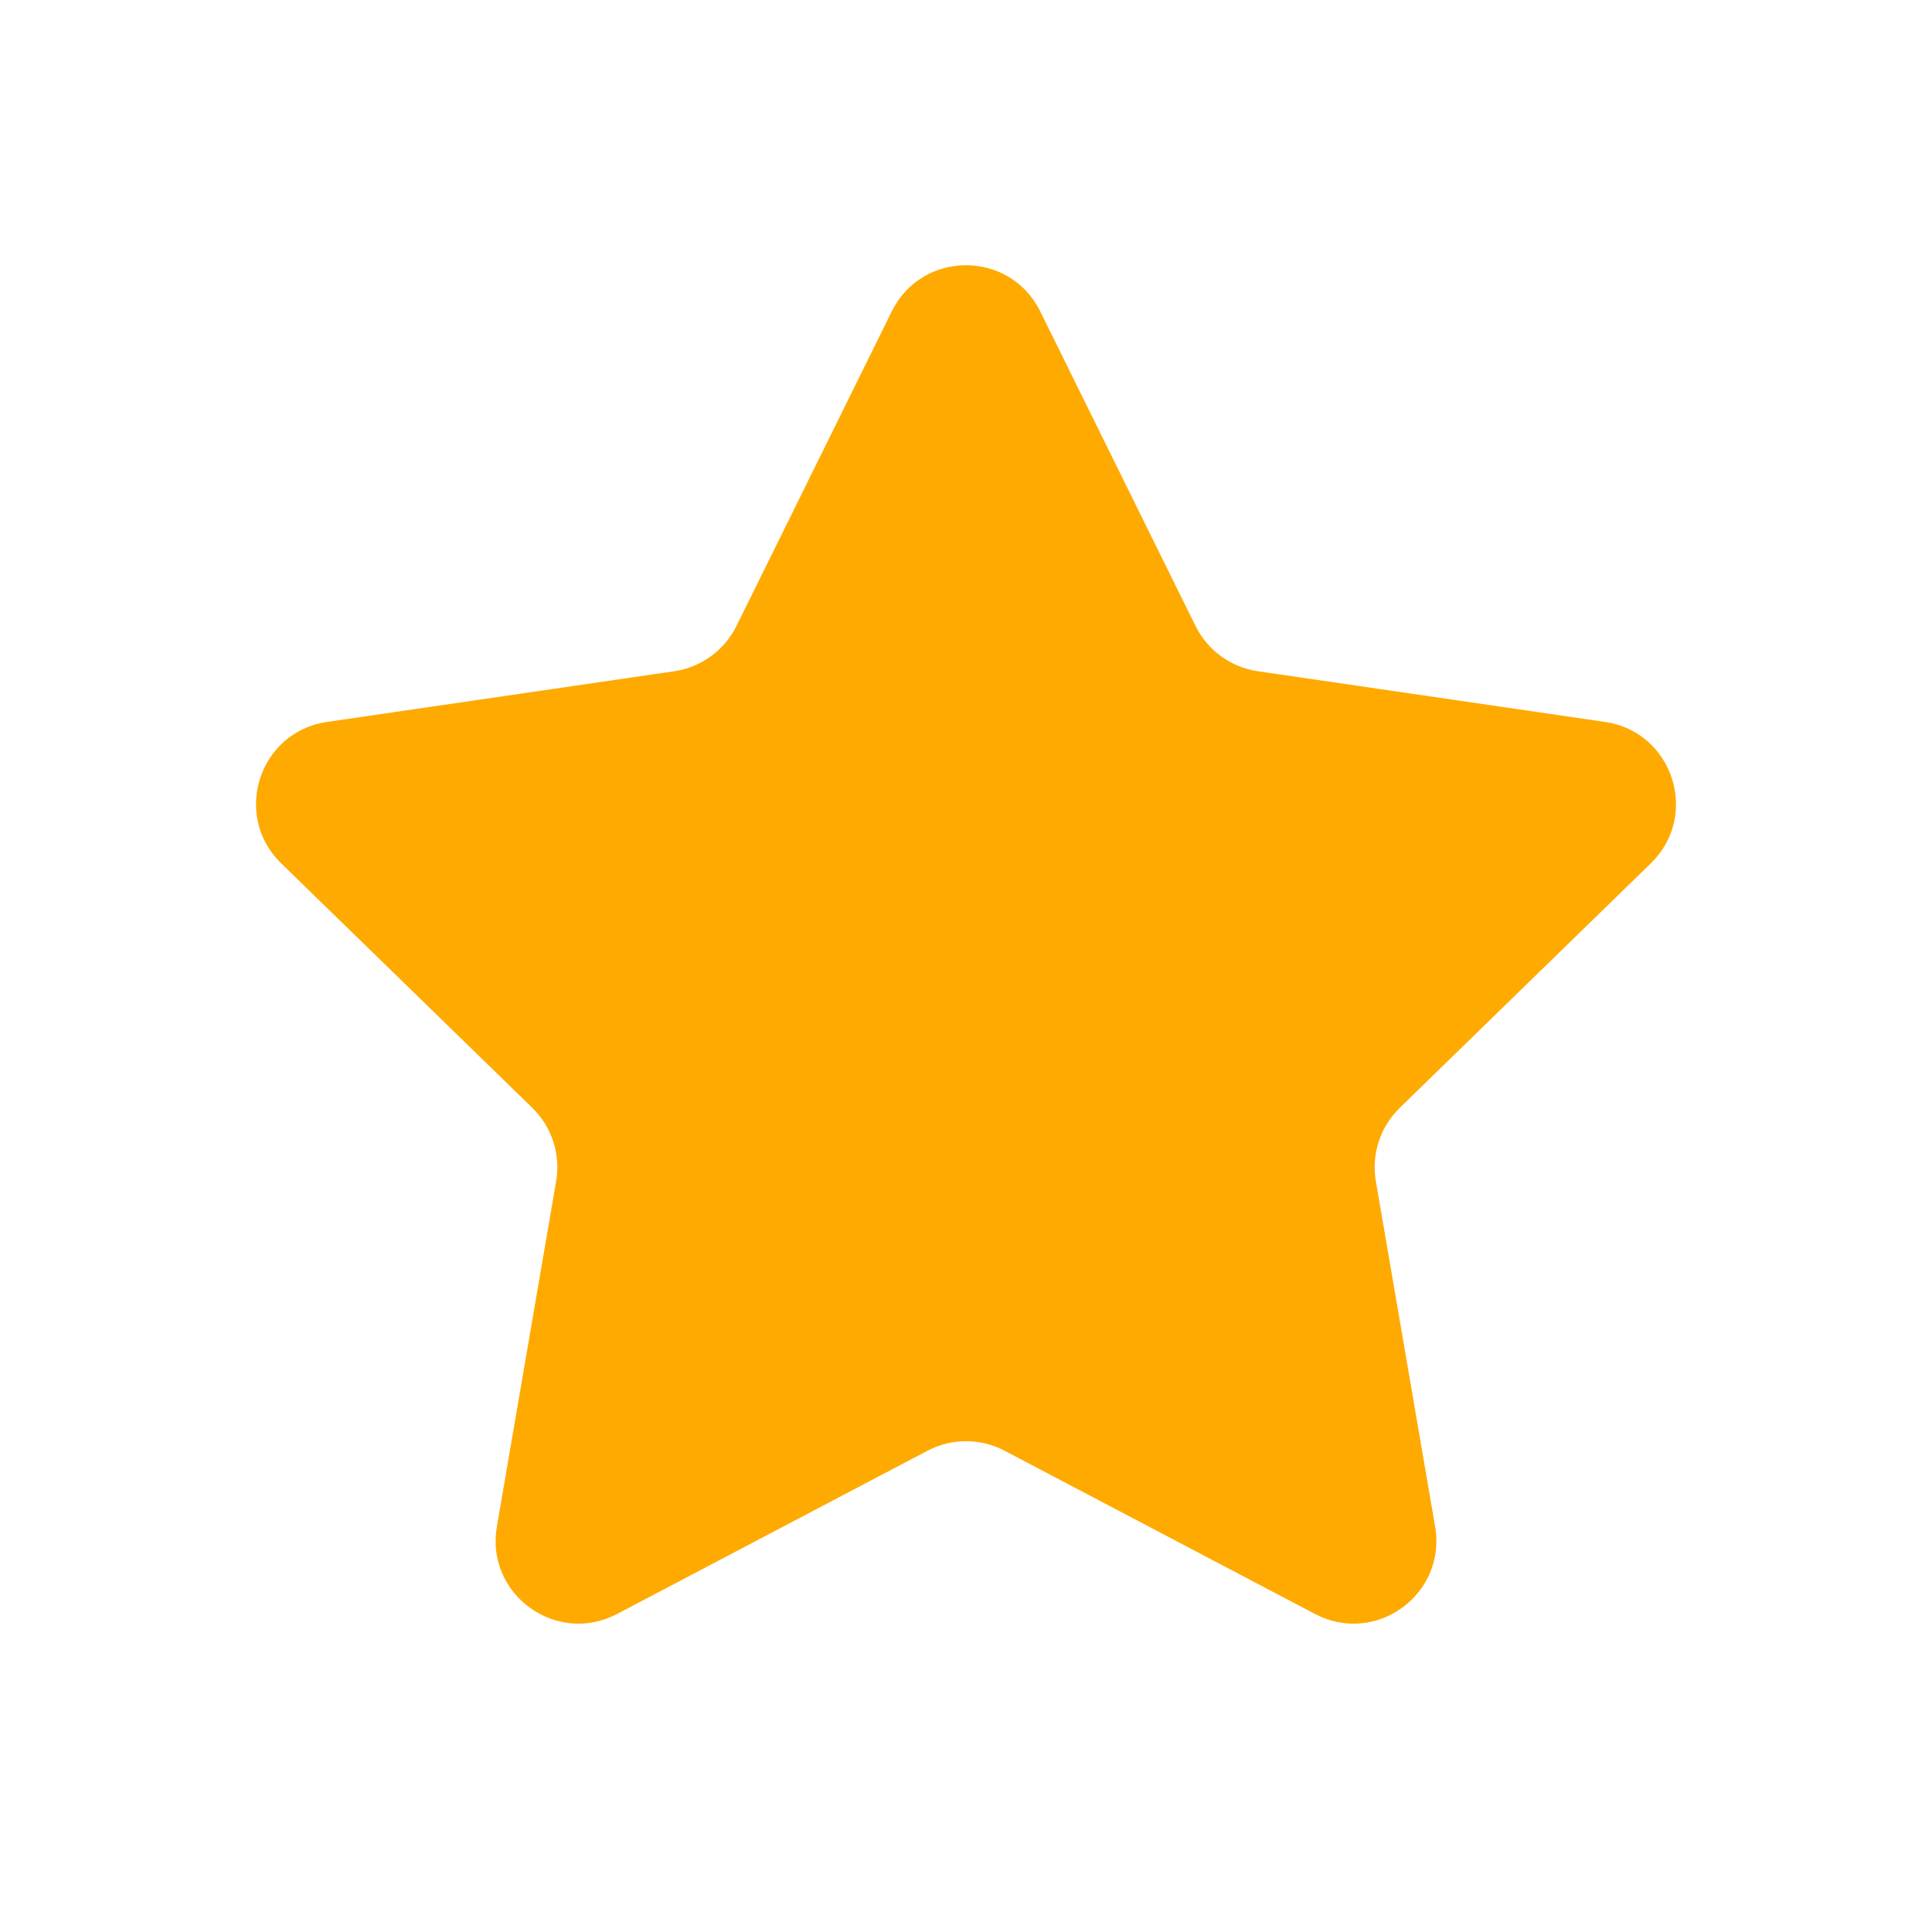 <svg width="28" height="28" viewBox="0 0 28 28" fill="none" xmlns="http://www.w3.org/2000/svg">
<path d="M12.924 4.513C13.364 3.621 14.636 3.621 15.076 4.513L17.326 9.071C17.501 9.425 17.838 9.671 18.229 9.728L23.262 10.463C24.246 10.607 24.638 11.817 23.926 12.511L20.286 16.056C20.003 16.332 19.873 16.729 19.94 17.119L20.799 22.126C20.967 23.107 19.938 23.854 19.058 23.391L14.559 21.025C14.209 20.841 13.791 20.841 13.442 21.025L8.943 23.391C8.062 23.854 7.033 23.107 7.201 22.126L8.06 17.119C8.127 16.729 7.998 16.332 7.715 16.056L4.074 12.511C3.362 11.817 3.754 10.607 4.738 10.463L9.772 9.728C10.162 9.671 10.499 9.425 10.674 9.071L12.924 4.513Z" fill="#FFAA00"/>
</svg>
